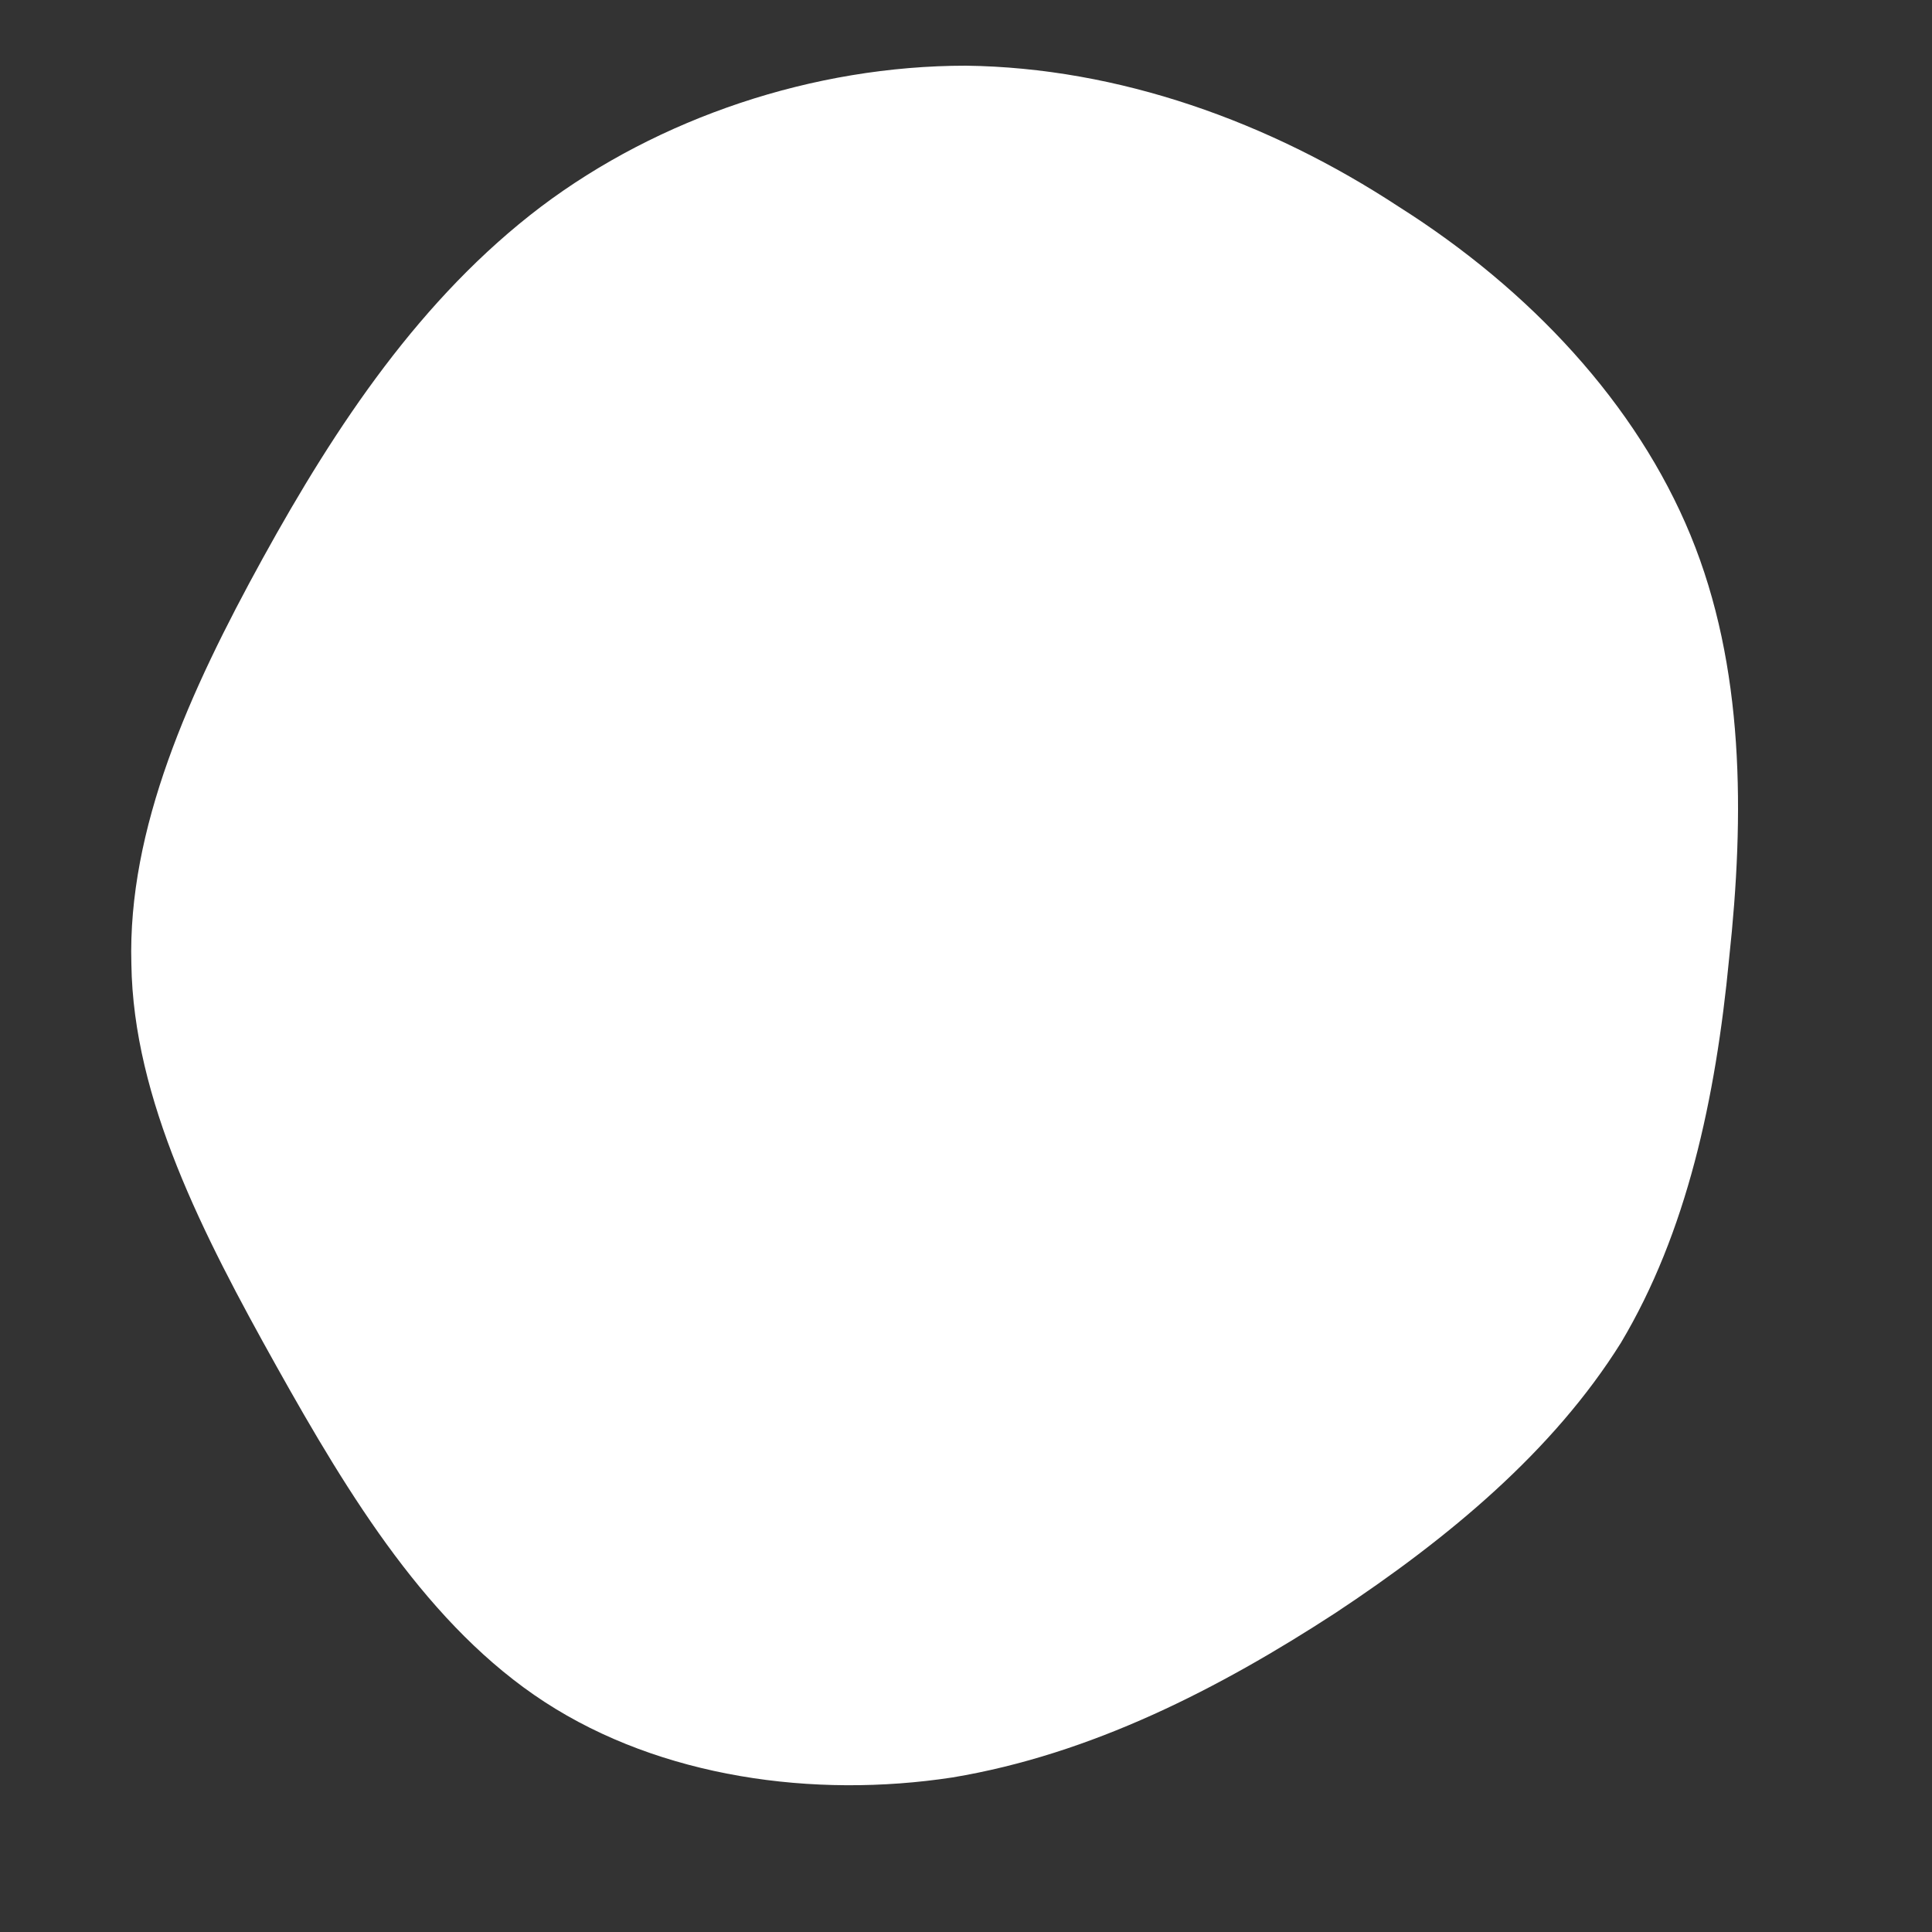 <!--?xml version="1.0" standalone="no"?-->
              <svg id="sw-js-blob-svg" viewBox="0 0 100 100" xmlns="http://www.w3.org/2000/svg" version="1.1">
                    <rect x="0" y="0" width="100" height="100" fill="#333333" stroke="none"/>
                    <defs> 
                        <linearGradient id="sw-gradient" x1="0" x2="1" y1="1" y2="0">
                            <stop id="stop1" stop-color="rgba(255, 255, 255, 1)" offset="0%"></stop>
                            <stop id="stop2" stop-color="rgba(255, 255, 255, 1)" offset="100%"></stop>
                        </linearGradient>
                    </defs>
                <path fill="url(#sw-gradient)" d="M22.4,-39.3C29.2,-35,34.7,-29.1,37.5,-22.3C40.3,-15.5,40.3,-7.8,39.5,-0.4C38.8,6.9,37.3,13.8,33.9,19.5C30.4,25.1,25,29.6,19.1,33.5C13.1,37.4,6.5,40.8,-0.7,42C-7.9,43.1,-15.8,42,-21.8,38.1C-27.8,34.2,-31.9,27.5,-35.7,20.7C-39.5,13.9,-43.1,6.9,-43.2,-0.1C-43.4,-7.1,-40.2,-14.2,-36.4,-21.1C-32.6,-28,-28.2,-34.6,-22,-39.3C-15.9,-43.9,-7.9,-46.6,0,-46.6C7.9,-46.5,15.7,-43.7,22.4,-39.3Z" width="100%" height="100%" transform="translate(50 50)" stroke-width="0" style="transition: all 0.3s ease 0s;" stroke="rgba(248, 117, 55, 1)"></path>
              </svg>